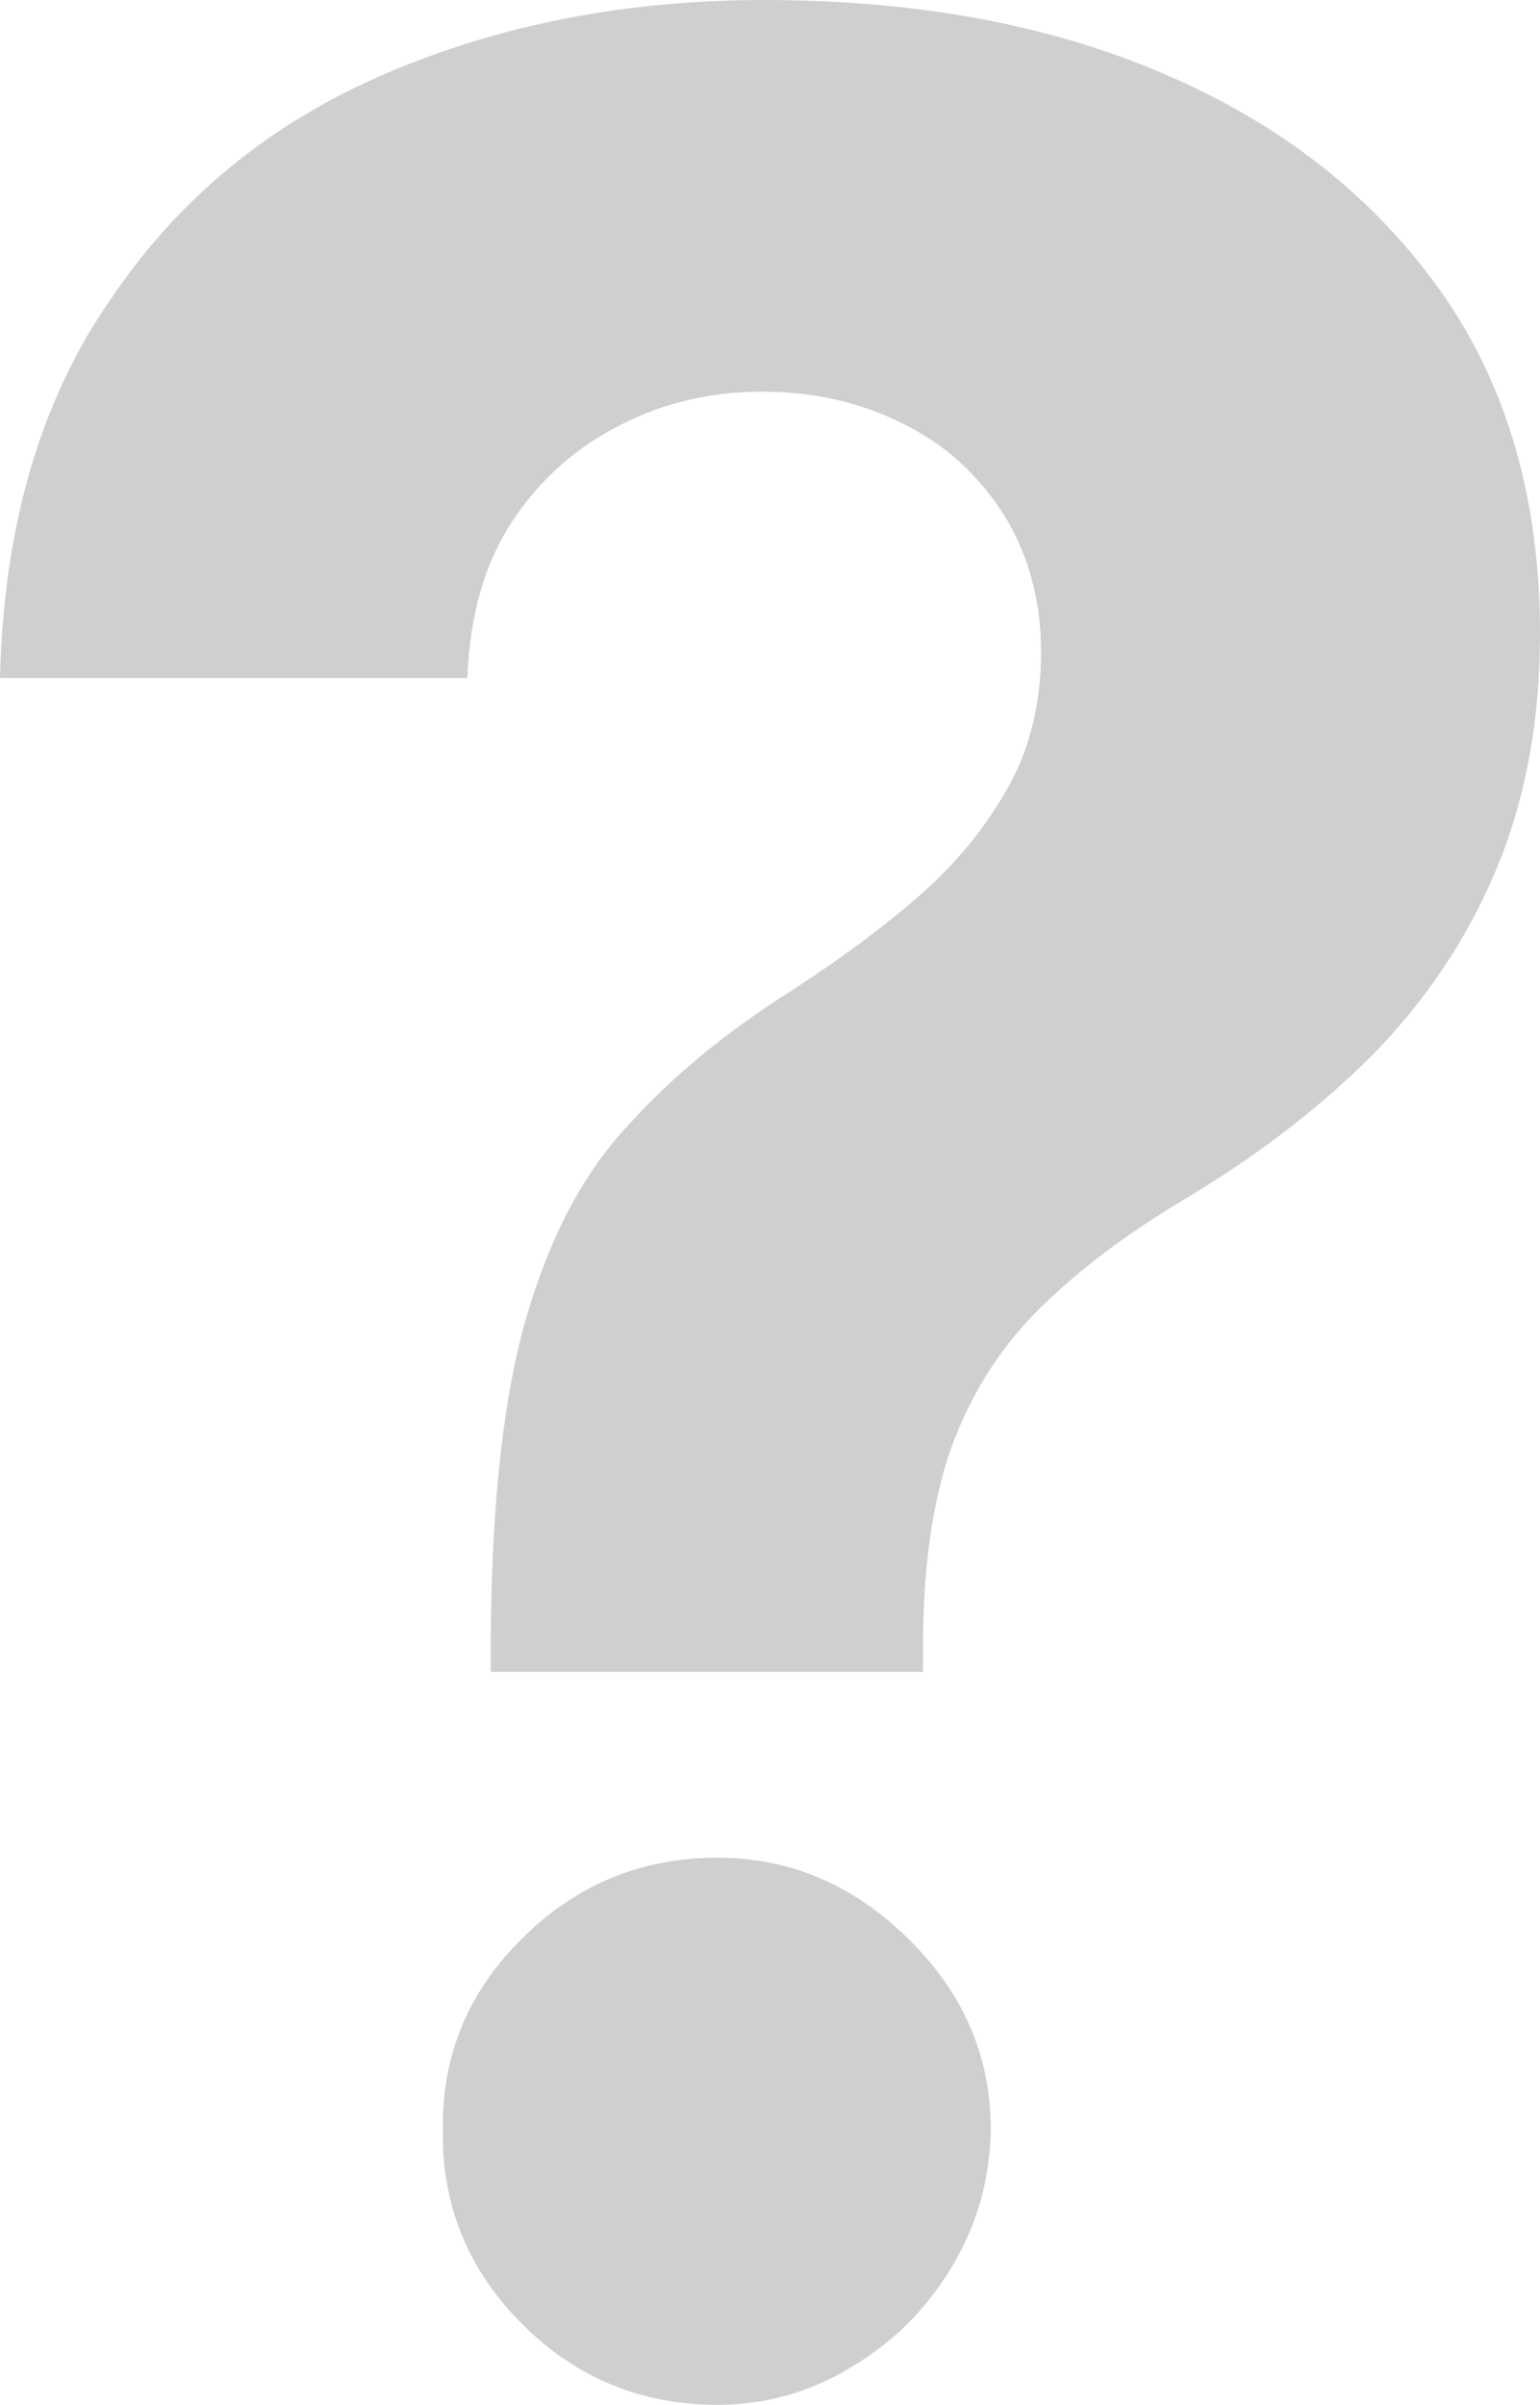 <?xml version="1.0" encoding="utf-8"?>
<!-- Generator: Adobe Illustrator 26.0.2, SVG Export Plug-In . SVG Version: 6.00 Build 0)  -->
<svg version="1.1" id="Warstwa_1" xmlns="http://www.w3.org/2000/svg" xmlns:xlink="http://www.w3.org/1999/xlink" x="0px" y="0px"
	 width="131.8px" height="205.7px" viewBox="0 0 131.8 205.7" style="enable-background:new 0 0 131.8 205.7;" xml:space="preserve"
	>
<g>
	<path fill="#cfcfcf" d="M42,143.1v-3.3c0.1-11.4,1.1-20.5,3.1-27.3c2-6.8,4.9-12.3,8.8-16.4c3.8-4.2,8.5-8,13.9-11.4
		c4-2.6,7.7-5.3,10.9-8.1c3.2-2.8,5.7-5.9,7.6-9.3c1.9-3.4,2.8-7.3,2.8-11.5c0-4.5-1.1-8.4-3.2-11.8c-2.2-3.4-5-6-8.7-7.8
		c-3.6-1.8-7.6-2.7-12-2.7c-4.2,0-8.3,0.9-12,2.8c-3.8,1.9-6.9,4.6-9.3,8.2c-2.4,3.6-3.7,8.1-3.9,13.5H0c0.3-13,3.5-23.8,9.4-32.3
		C15.3,16.9,23.2,10.5,33,6.3C42.8,2.1,53.6,0,65.4,0c13,0,24.5,2.1,34.4,6.4c10,4.3,17.8,10.5,23.5,18.5c5.7,8.1,8.5,17.8,8.5,29.3
		c0,7.6-1.3,14.4-3.8,20.3c-2.5,5.9-6,11.1-10.5,15.7c-4.5,4.5-9.8,8.6-16,12.3c-5.2,3.1-9.4,6.3-12.7,9.6
		c-3.3,3.3-5.7,7.2-7.3,11.5c-1.6,4.4-2.4,9.8-2.5,16.1v3.3H42z M61.4,205.7c-6.5,0-12.1-2.3-16.7-6.9c-4.6-4.6-6.9-10.1-6.8-16.6
		c-0.1-6.4,2.2-11.9,6.8-16.4c4.6-4.6,10.2-6.9,16.7-6.9c6.2,0,11.6,2.3,16.3,6.9c4.7,4.6,7.1,10,7.1,16.4
		c-0.1,4.3-1.2,8.2-3.4,11.8c-2.2,3.6-5,6.4-8.6,8.5C69.4,204.6,65.5,205.7,61.4,205.7z"/>
</g>
</svg>
